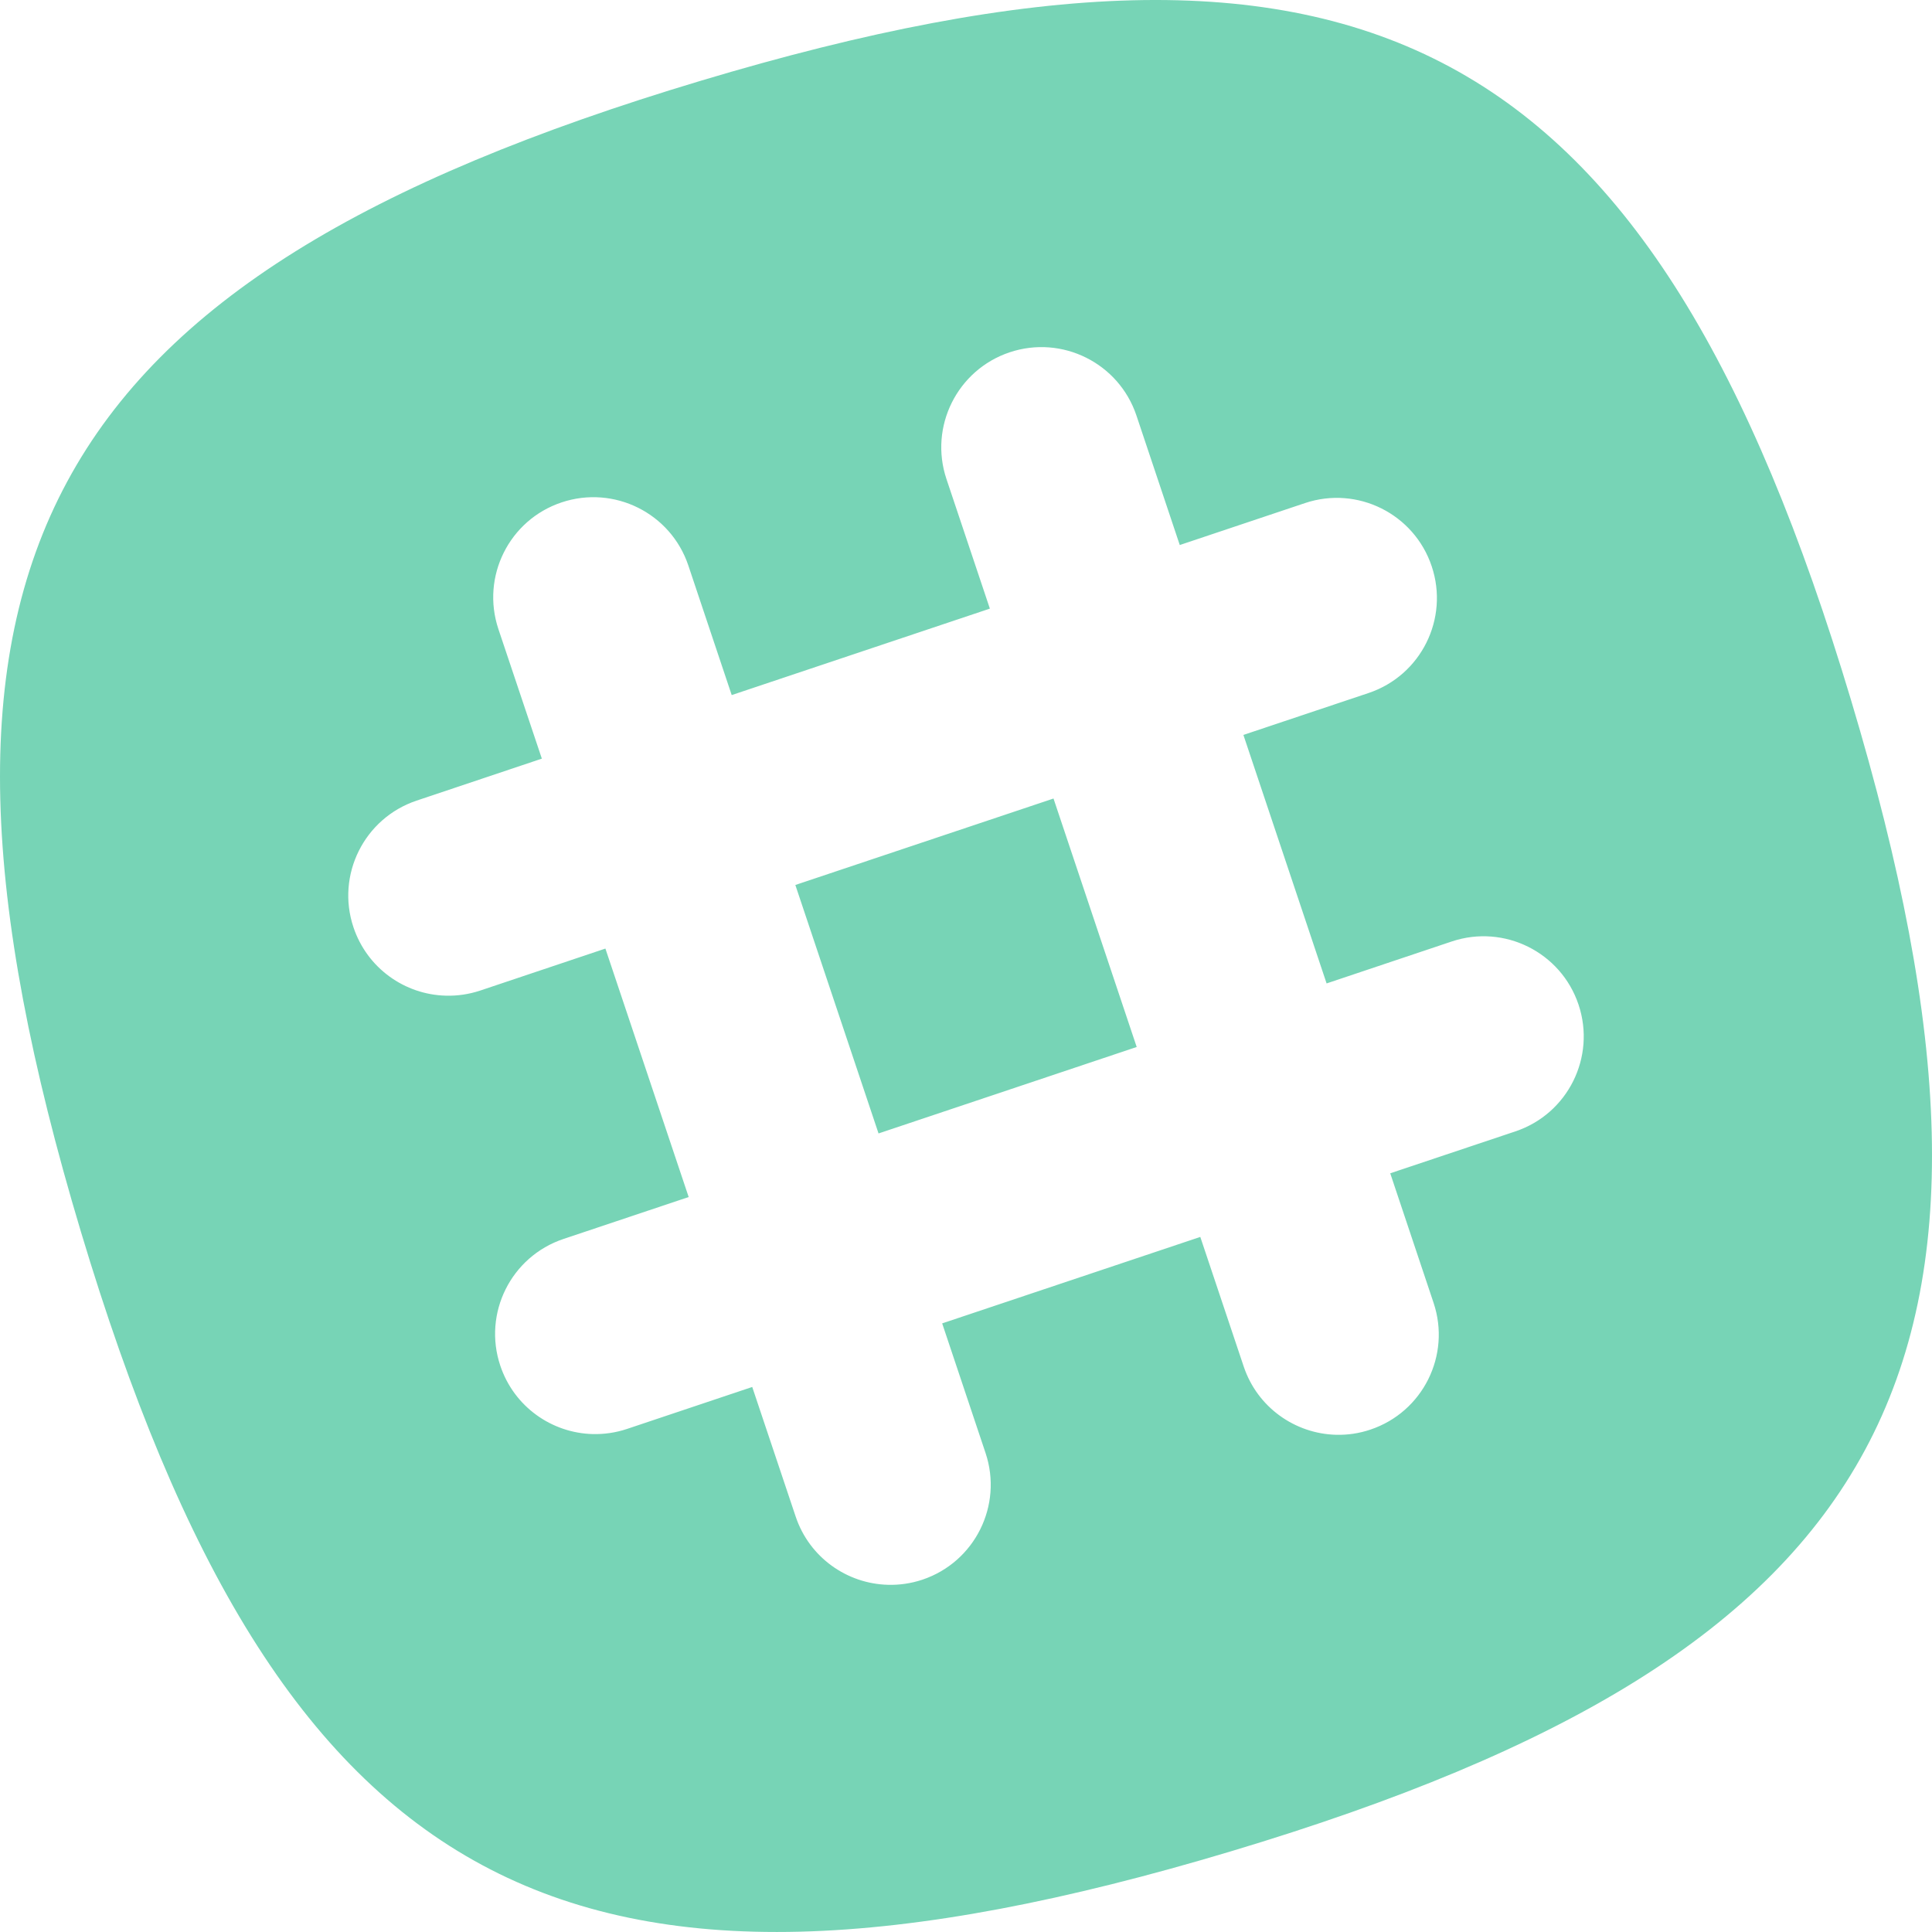 <?xml version="1.0" encoding="UTF-8" standalone="no"?>
<svg width="48px" height="48px" viewBox="0 0 48 48" version="1.1" xmlns="http://www.w3.org/2000/svg" xmlns:xlink="http://www.w3.org/1999/xlink" xmlns:sketch="http://www.bohemiancoding.com/sketch/ns">
    <!-- Generator: Sketch 3.4.4 (17249) - http://www.bohemiancoding.com/sketch -->
    <title>Slack</title>
    <desc>Created with Sketch.</desc>
    <defs></defs>
    <g id="Icons" stroke="none" stroke-width="1" fill="none" fill-rule="evenodd" sketch:type="MSPage">
        <g id="Color" sketch:type="MSArtboardGroup" transform="translate(-600, -500)" fill="#77D4B6">
            <g id="Line-4" sketch:type="MSLayerGroup" transform="translate(200, 500)">
                <path d="M445.991,17.402 C441.044,0.908 433.896,-2.939 417.402,2.009 C400.91,6.956 397.061,14.104 402.009,30.598 C406.958,47.09 414.105,50.939 430.598,45.991 C447.092,41.042 450.939,33.895 445.991,17.402 M437.649,28.109 L434.54,29.15 L435.617,32.369 C436.053,33.671 435.351,35.081 434.048,35.518 C433.764,35.614 433.476,35.654 433.194,35.647 C432.177,35.62 431.24,34.969 430.899,33.949 L429.821,30.731 L423.408,32.879 L424.485,36.097 C424.922,37.4 424.22,38.81 422.916,39.247 C422.633,39.341 422.345,39.382 422.063,39.374 C421.046,39.349 420.108,38.696 419.768,37.678 L418.689,34.459 L415.58,35.501 C415.296,35.596 415.007,35.636 414.725,35.629 C413.709,35.603 412.772,34.951 412.43,33.931 C411.993,32.629 412.695,31.219 413.999,30.782 L417.11,29.74 L415.041,23.567 L411.932,24.61 C411.648,24.704 411.36,24.745 411.077,24.737 C410.061,24.712 409.124,24.059 408.782,23.039 C408.345,21.737 409.049,20.327 410.351,19.891 L413.462,18.848 L412.383,15.631 C411.947,14.327 412.649,12.917 413.952,12.482 C415.256,12.046 416.666,12.748 417.102,14.051 L418.179,17.269 L424.593,15.121 L423.515,11.903 C423.078,10.6 423.782,9.19 425.084,8.753 C426.387,8.317 427.797,9.02 428.234,10.322 L429.311,13.541 L432.422,12.499 C433.725,12.062 435.134,12.766 435.57,14.068 C436.007,15.371 435.305,16.781 434.001,17.218 L430.892,18.259 L432.959,24.433 L436.07,23.39 C437.372,22.955 438.782,23.657 439.218,24.959 C439.655,26.263 438.953,27.673 437.649,28.109 Z M419.76,21.987 L421.827,28.16 L428.241,26.012 L426.174,19.839 L419.76,21.987 Z" id="Slack" sketch:type="MSShapeGroup"></path>
            </g>
        </g>
    </g>
</svg>